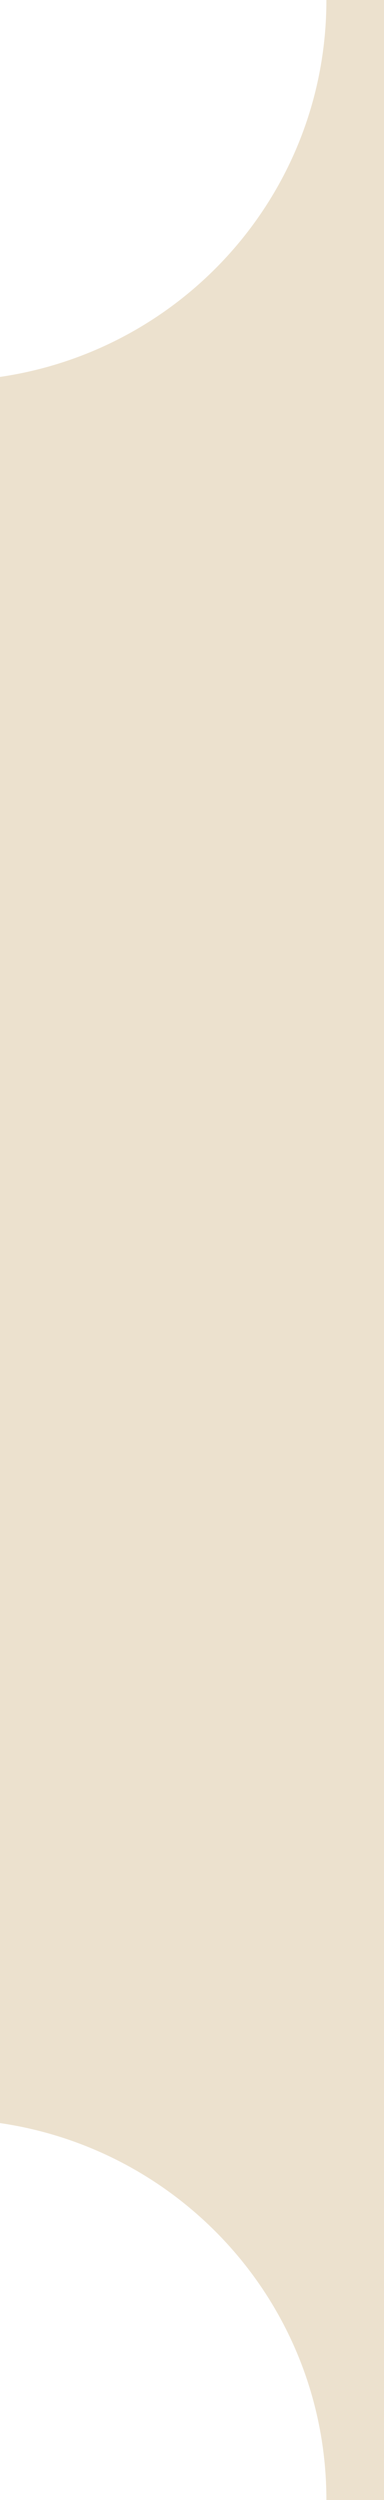 <?xml version="1.0" encoding="utf-8"?>
<!-- Generator: Adobe Illustrator 26.5.3, SVG Export Plug-In . SVG Version: 6.00 Build 0)  -->
<svg version="1.1" id="圖層_1" xmlns="http://www.w3.org/2000/svg" xmlns:xlink="http://www.w3.org/1999/xlink" x="0px" y="0px"
	 viewBox="0 0 20 130" style="enable-background:new 0 0 20 130;" xml:space="preserve">
<style type="text/css">
	.st0{fill:#ECE1CE;}
</style>
<path class="st0" d="M17,0c0,10-7.4,18.2-17,19.6v90.8c9.6,1.4,17,9.6,17,19.6h3V0H17z"/>
</svg>
